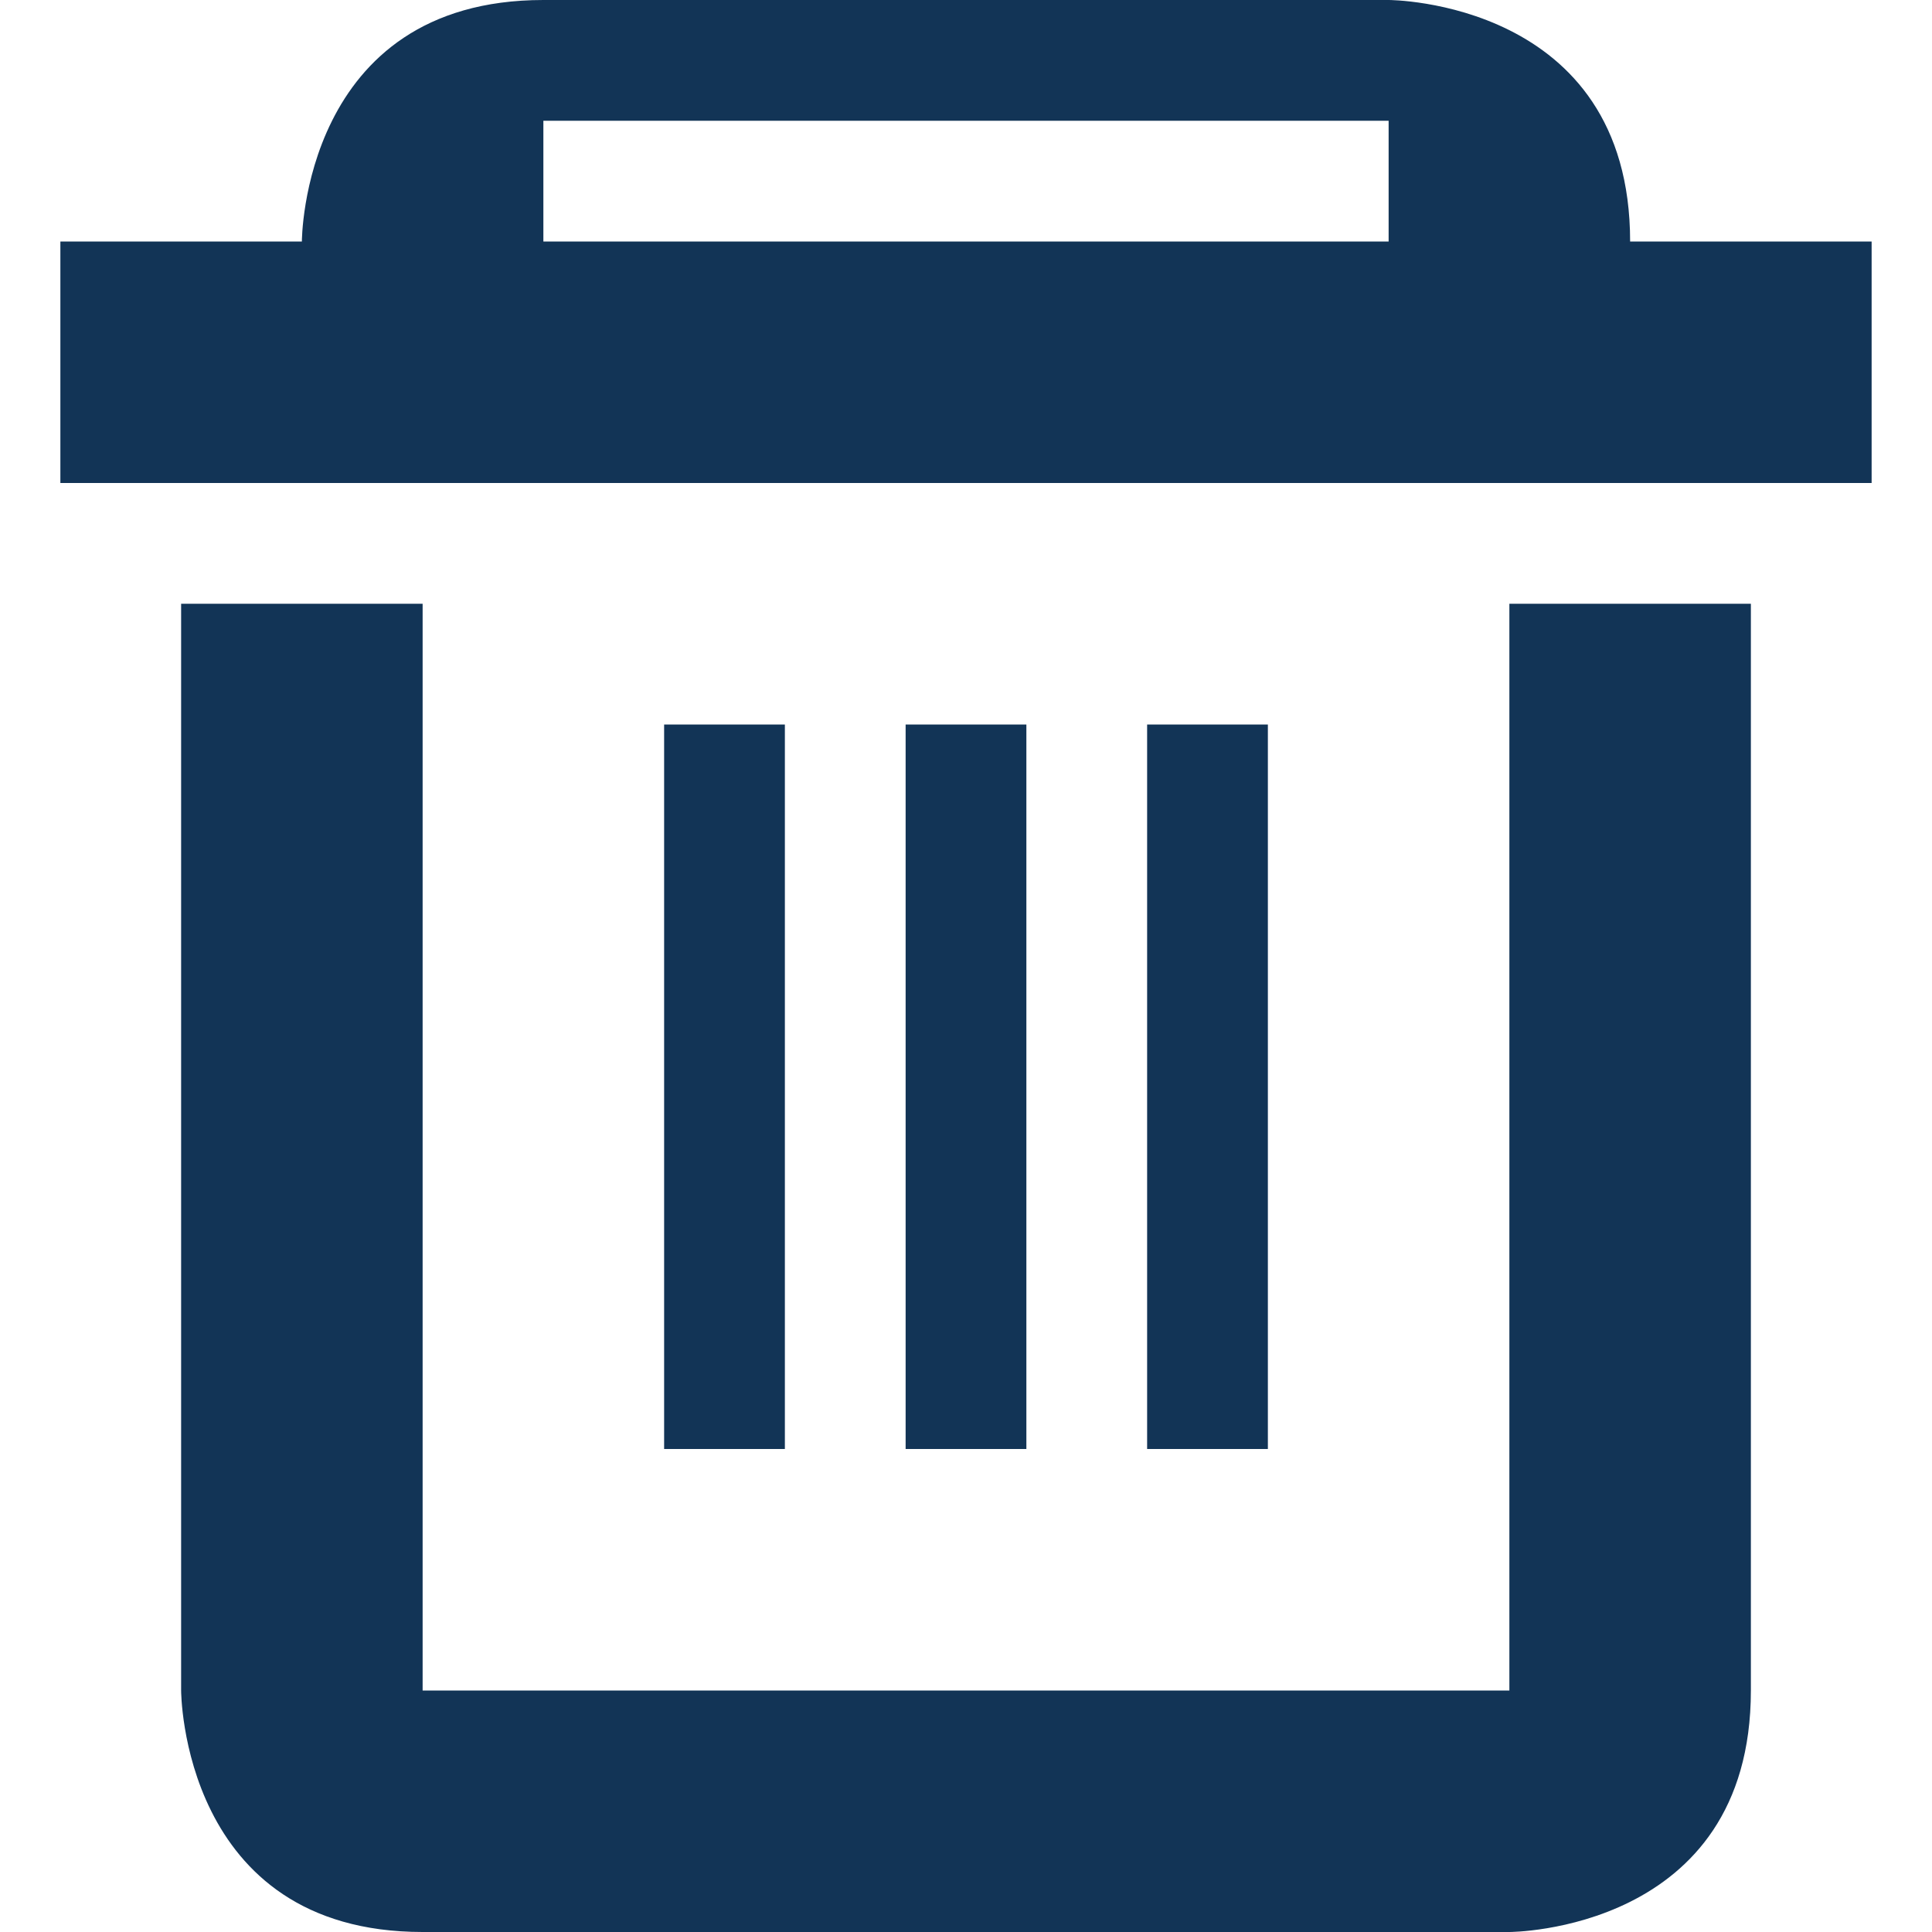 <?xml version="1.0" encoding="UTF-8" standalone="no"?>
<!-- Created with Inkscape (http://www.inkscape.org/) -->

<svg
   xmlns:dc="http://purl.org/dc/elements/1.1/"
   xmlns:cc="http://creativecommons.org/ns#"
   xmlns:rdf="http://www.w3.org/1999/02/22-rdf-syntax-ns#"
   xmlns:svg="http://www.w3.org/2000/svg"
   xmlns="http://www.w3.org/2000/svg"
   xmlns:sodipodi="http://sodipodi.sourceforge.net/DTD/sodipodi-0.dtd"
   xmlns:inkscape="http://www.inkscape.org/namespaces/inkscape"
   version="1.1"
   width="16"
   height="16"
   id="svg4702"
   sodipodi:docname="NavigationItemTrash.svg"
   inkscape:version="0.92.1 r15371">
  <sodipodi:namedview
     pagecolor="#ffffff"
     bordercolor="#666666"
     borderopacity="1"
     objecttolerance="10"
     gridtolerance="10"
     guidetolerance="10"
     inkscape:pageopacity="0"
     inkscape:pageshadow="2"
     inkscape:window-width="1920"
     inkscape:window-height="1031"
     id="namedview6"
     showgrid="false"
     inkscape:zoom="53"
     inkscape:cx="8.0754717"
     inkscape:cy="8"
     inkscape:window-x="0"
     inkscape:window-y="25"
     inkscape:window-maximized="1"
     inkscape:current-layer="svg4702" />
  <defs
     id="defs4704" />
  <path
     d="m 3.5,5 0,9 9,0 0,-9 2,0 0,9 c 0,2 -2,2 -2,2 l -9,0 c -2,0 -2,-2 -2,-2 l 0,-9 z m 4,1 1,0 0,6 -1,0 z m 2,0 1,0 0,6 -1,0 z m -4,0 1,0 0,6 -1,0 z M 4.5,0 c -2,0 -2,2 -2,2 l -2,0 0,2 15,0 0,-2 -2,0 c 0,-2 -2,-2 -2,-2 l -7,0 z m 0,1 7,0 0,1 -7,0 0,-1 z"
     id="path3799"
     style="fill-opacity:1;stroke:none;fill:#123456" />
</svg>
